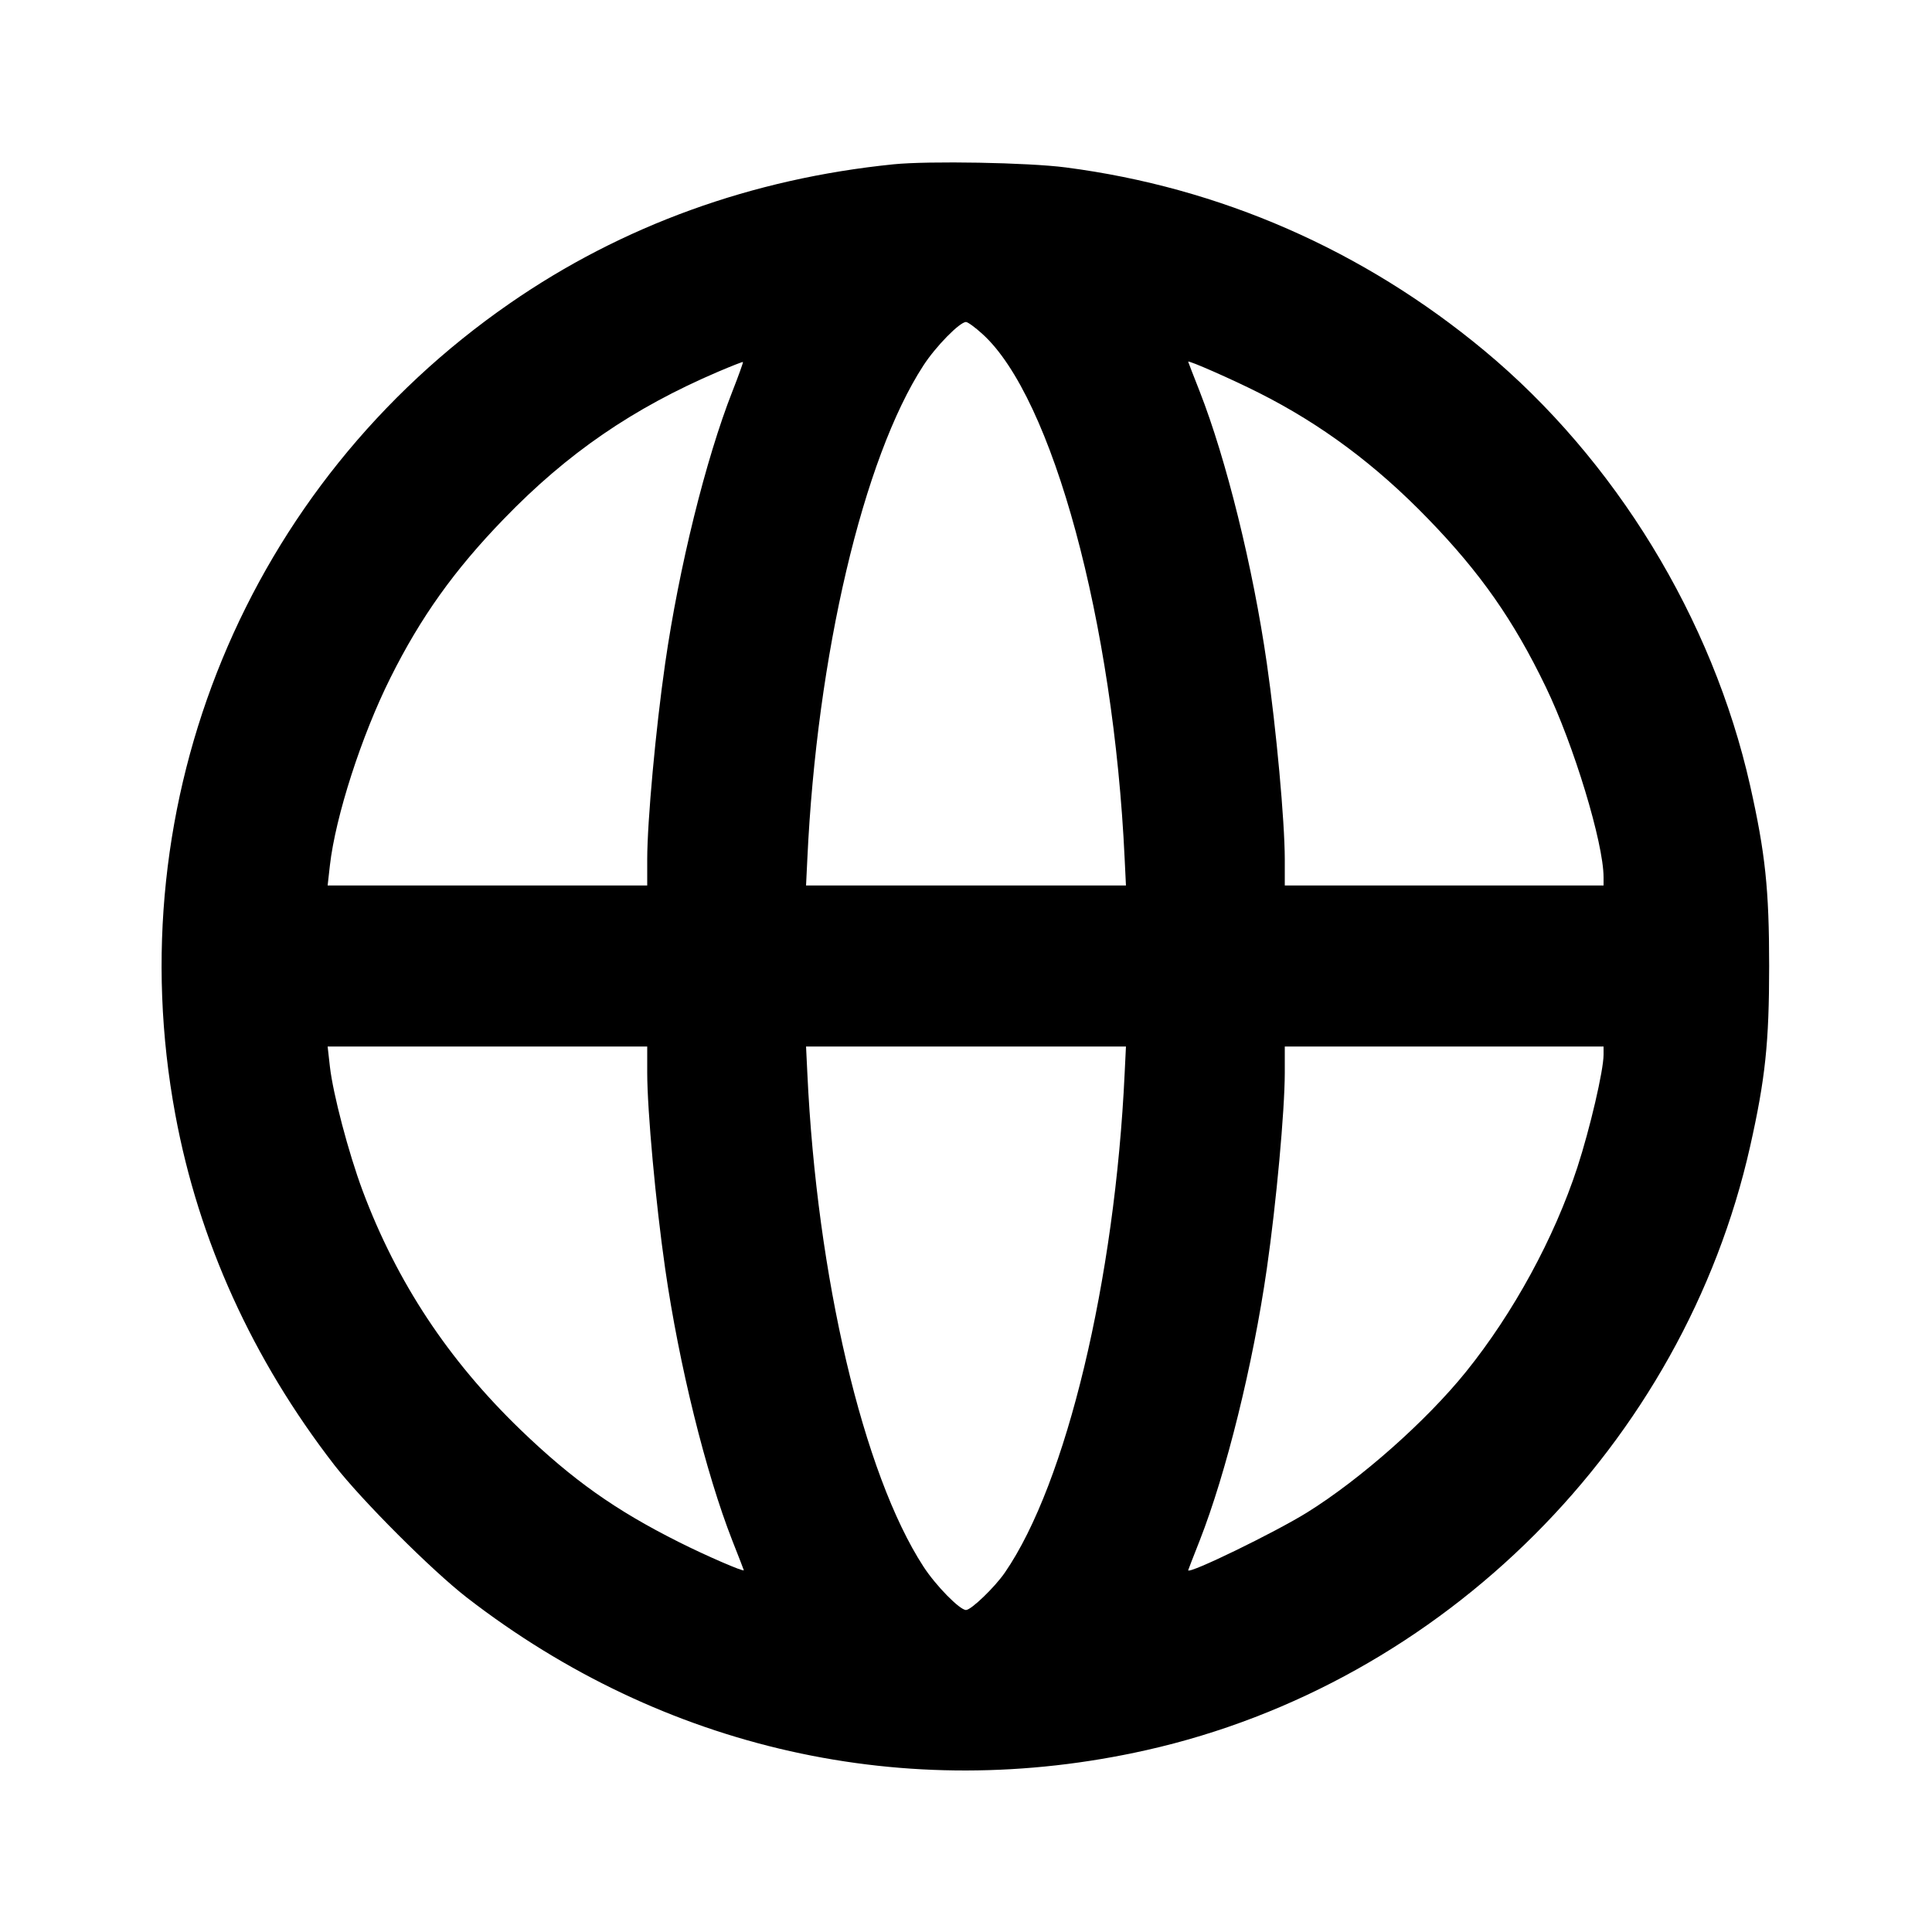<svg width="24" height="24" viewBox="0 0 24 24" fill="none" xmlns="http://www.w3.org/2000/svg"><path d="M11.100 2.041 C 9.341 2.219,7.729 2.802,6.335 3.767 C 3.070 6.025,1.454 9.944,2.178 13.846 C 2.468 15.412,3.137 16.886,4.154 18.200 C 4.493 18.637,5.363 19.507,5.800 19.846 C 8.241 21.735,11.253 22.412,14.240 21.741 C 17.932 20.912,20.910 17.933,21.741 14.240 C 21.929 13.402,21.977 12.954,21.977 12.000 C 21.977 11.046,21.929 10.598,21.741 9.760 C 21.274 7.685,20.065 5.706,18.437 4.354 C 16.934 3.106,15.158 2.329,13.240 2.080 C 12.775 2.019,11.539 1.997,11.100 2.041 M12.203 4.148 C 13.076 4.936,13.834 7.733,13.971 10.670 L 13.987 11.000 12.000 11.000 L 10.013 11.000 10.029 10.670 C 10.147 8.140,10.723 5.691,11.471 4.540 C 11.624 4.304,11.922 4.000,12.000 4.000 C 12.022 4.000,12.113 4.066,12.203 4.148 M9.098 4.862 C 8.767 5.704,8.435 7.047,8.263 8.240 C 8.145 9.058,8.041 10.200,8.040 10.670 L 8.040 11.000 6.055 11.000 L 4.070 11.000 4.098 10.751 C 4.167 10.144,4.490 9.140,4.850 8.420 C 5.226 7.666,5.644 7.081,6.259 6.446 C 7.050 5.628,7.862 5.071,8.920 4.618 C 9.085 4.548,9.224 4.493,9.229 4.497 C 9.234 4.502,9.175 4.666,9.098 4.862 M15.637 4.879 C 16.412 5.269,17.092 5.775,17.741 6.446 C 18.389 7.114,18.803 7.706,19.200 8.529 C 19.549 9.249,19.920 10.472,19.920 10.898 L 19.920 11.000 17.940 11.000 L 15.960 11.000 15.960 10.670 C 15.959 10.200,15.855 9.058,15.737 8.240 C 15.565 7.046,15.233 5.704,14.902 4.860 C 14.824 4.662,14.760 4.497,14.760 4.493 C 14.760 4.472,15.302 4.710,15.637 4.879 M8.040 13.330 C 8.041 13.800,8.145 14.942,8.263 15.760 C 8.435 16.954,8.767 18.296,9.098 19.140 C 9.176 19.338,9.240 19.502,9.240 19.506 C 9.240 19.529,8.771 19.326,8.431 19.155 C 7.640 18.758,7.113 18.384,6.466 17.761 C 5.567 16.893,4.930 15.928,4.504 14.790 C 4.329 14.320,4.137 13.591,4.098 13.249 L 4.070 13.000 6.055 13.000 L 8.040 13.000 8.040 13.330 M13.971 13.330 C 13.851 15.902,13.246 18.427,12.483 19.535 C 12.357 19.718,12.064 20.000,12.000 20.000 C 11.922 20.000,11.624 19.696,11.471 19.460 C 10.723 18.309,10.147 15.860,10.029 13.330 L 10.013 13.000 12.000 13.000 L 13.987 13.000 13.971 13.330 M19.920 13.102 C 19.920 13.297,19.751 14.021,19.595 14.500 C 19.307 15.380,18.800 16.310,18.211 17.041 C 17.718 17.652,16.904 18.373,16.238 18.788 C 15.839 19.036,14.760 19.561,14.760 19.506 C 14.760 19.502,14.824 19.338,14.902 19.140 C 15.233 18.296,15.565 16.954,15.737 15.760 C 15.855 14.942,15.959 13.800,15.960 13.330 L 15.960 13.000 17.940 13.000 L 19.920 13.000 19.920 13.102 " stroke="none" fill-rule="evenodd" fill="black"></path></svg>